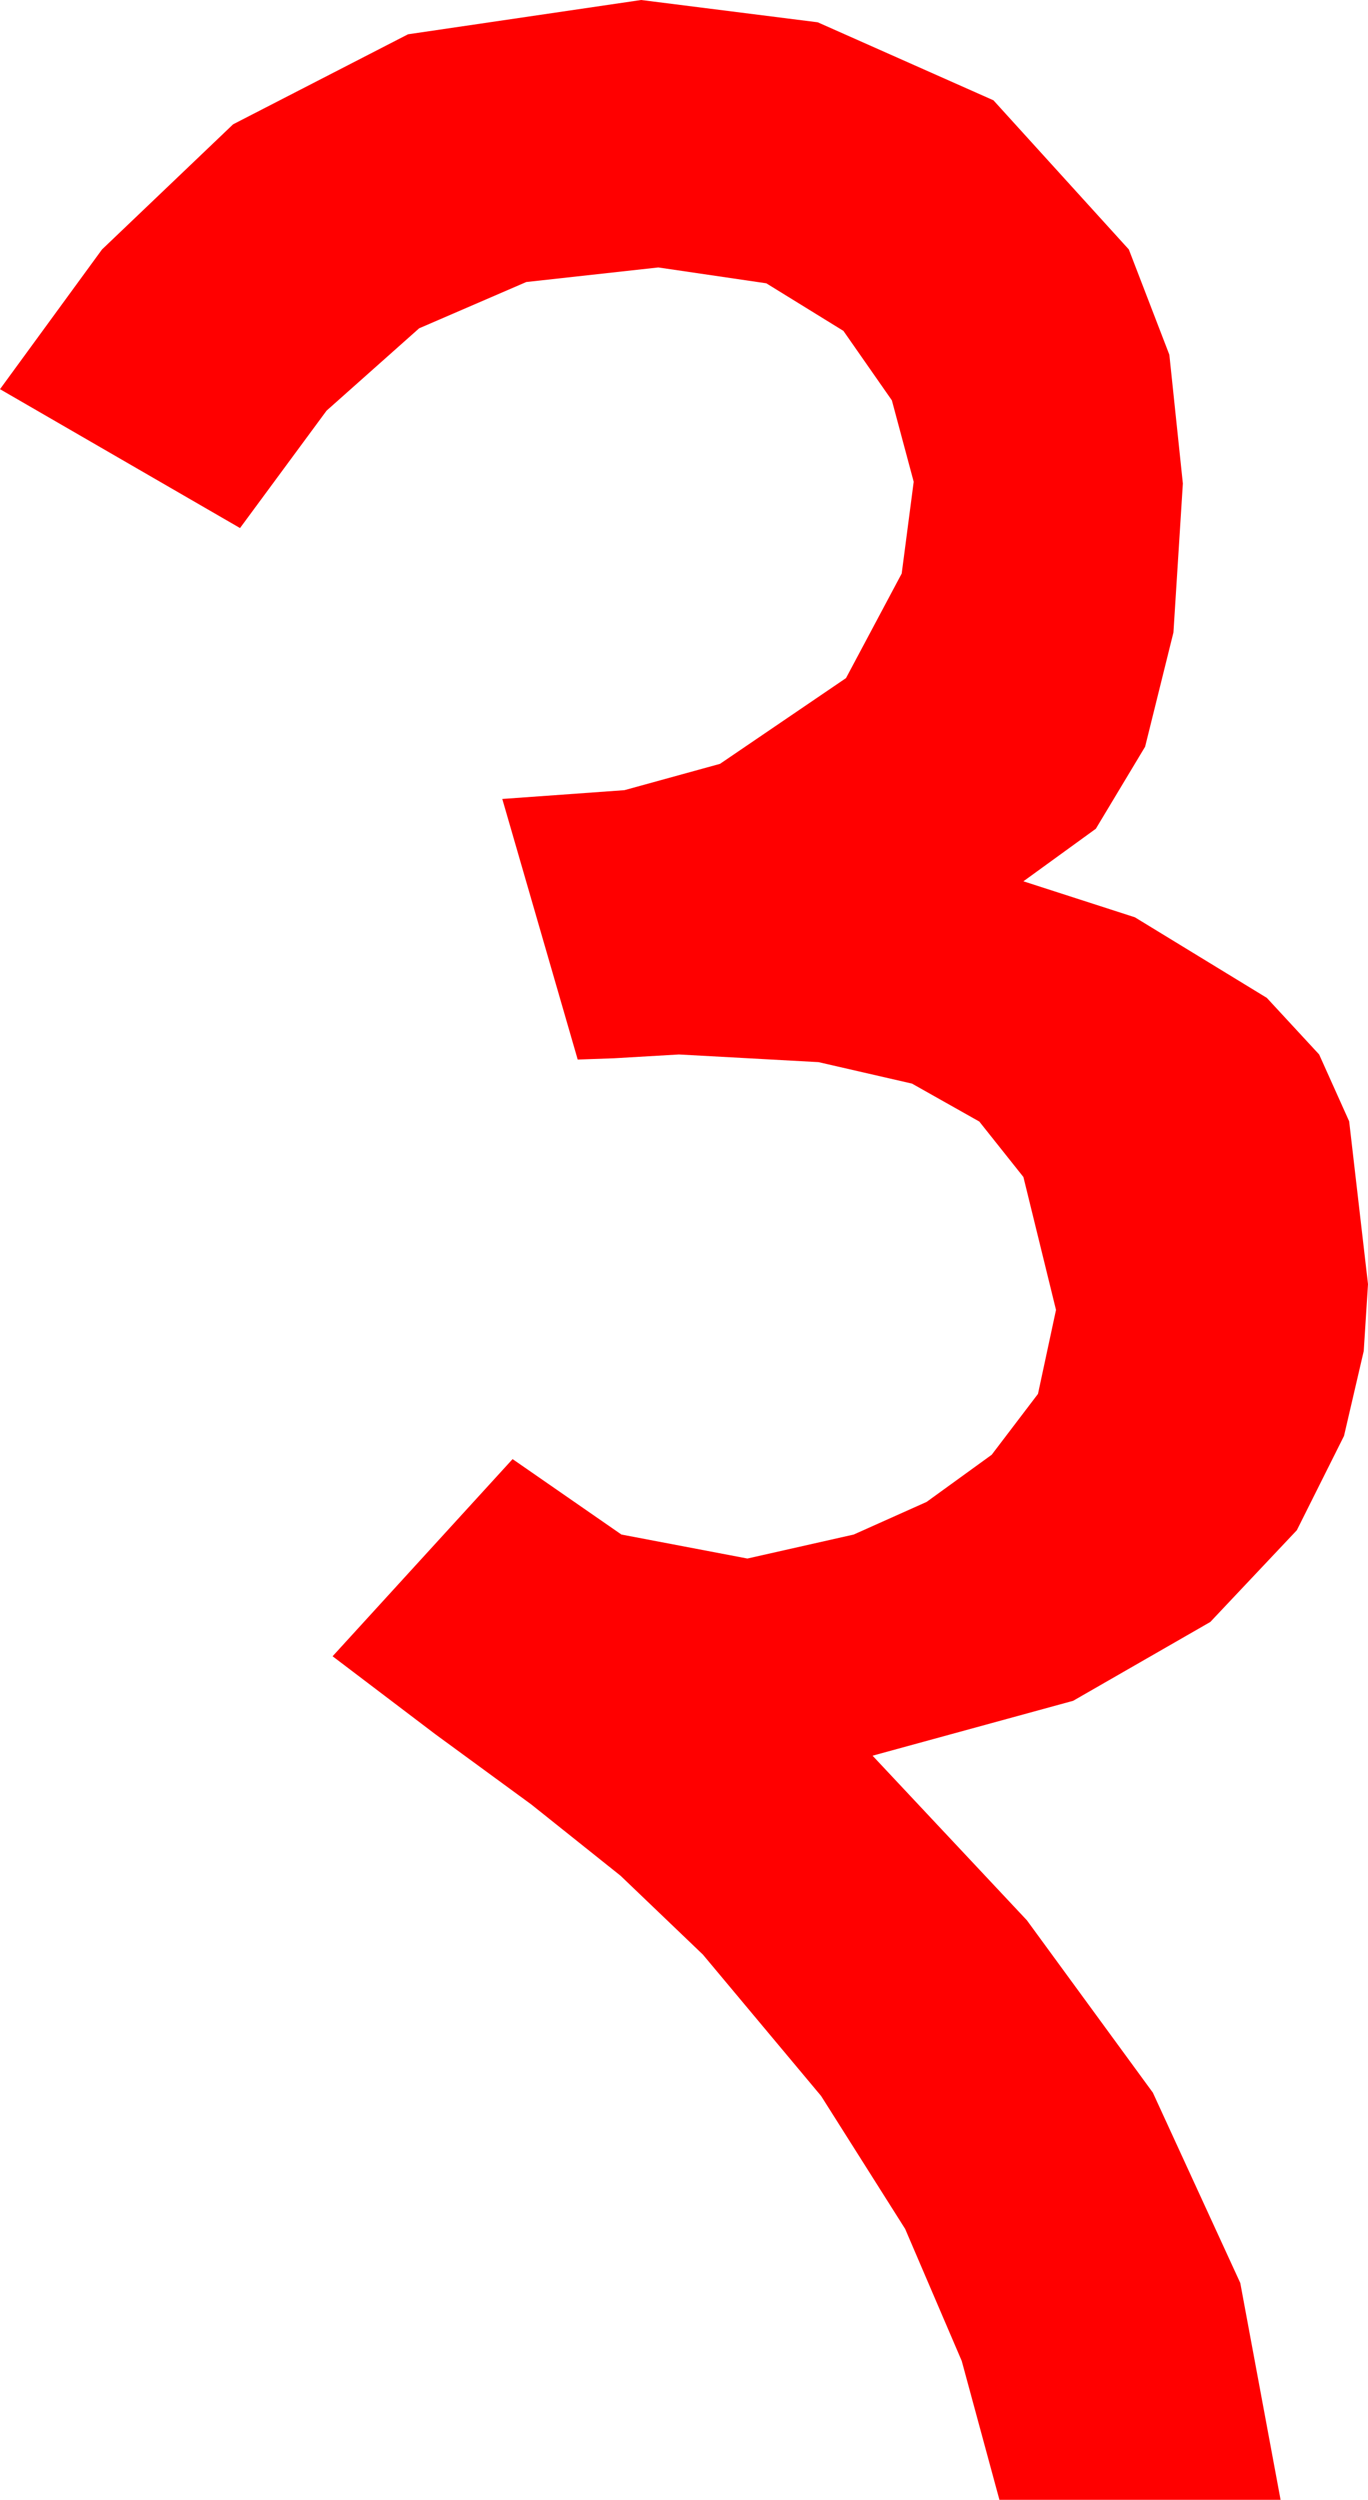<?xml version="1.0" encoding="utf-8"?>
<!DOCTYPE svg PUBLIC "-//W3C//DTD SVG 1.1//EN" "http://www.w3.org/Graphics/SVG/1.1/DTD/svg11.dtd">
<svg width="23.379" height="42.715" xmlns="http://www.w3.org/2000/svg" xmlns:xlink="http://www.w3.org/1999/xlink" xmlns:xml="http://www.w3.org/XML/1998/namespace" version="1.1">
  <g>
    <g>
      <path style="fill:#FF0000;fill-opacity:1" d="M10.957,0L13.975,0.381 16.978,1.714 19.292,4.263 19.984,6.061 20.215,8.262 20.054,10.807 19.57,12.759 18.728,14.161 17.49,15.059 19.395,15.674 21.65,17.051 22.544,18.018 23.057,19.16 23.379,21.943 23.306,23.086 22.969,24.536 22.163,26.147 20.684,27.715 18.34,29.062 14.912,30 17.549,32.812 19.702,35.757 21.196,39.009 21.885,42.715 17.08,42.715 16.436,40.342 15.469,38.086 14.033,35.815 12.012,33.398 10.605,32.051 9.082,30.835 7.441,29.634 5.684,28.301 8.76,24.932 10.62,26.221 12.773,26.631 14.59,26.221 15.835,25.664 16.948,24.858 17.739,23.818 18.047,22.383 17.49,20.112 16.736,19.164 15.586,18.516 13.989,18.149 11.602,18.018 10.496,18.083 9.873,18.105 8.584,13.652 10.671,13.502 12.305,13.052 14.458,11.587 15.41,9.8 15.615,8.232 15.242,6.841 14.414,5.654 13.096,4.841 11.25,4.57 8.994,4.819 7.163,5.61 5.581,7.017 4.102,9.023 0,6.65 1.743,4.263 3.984,2.124 6.973,0.586 10.957,0z" />
    </g>
  </g>
</svg>